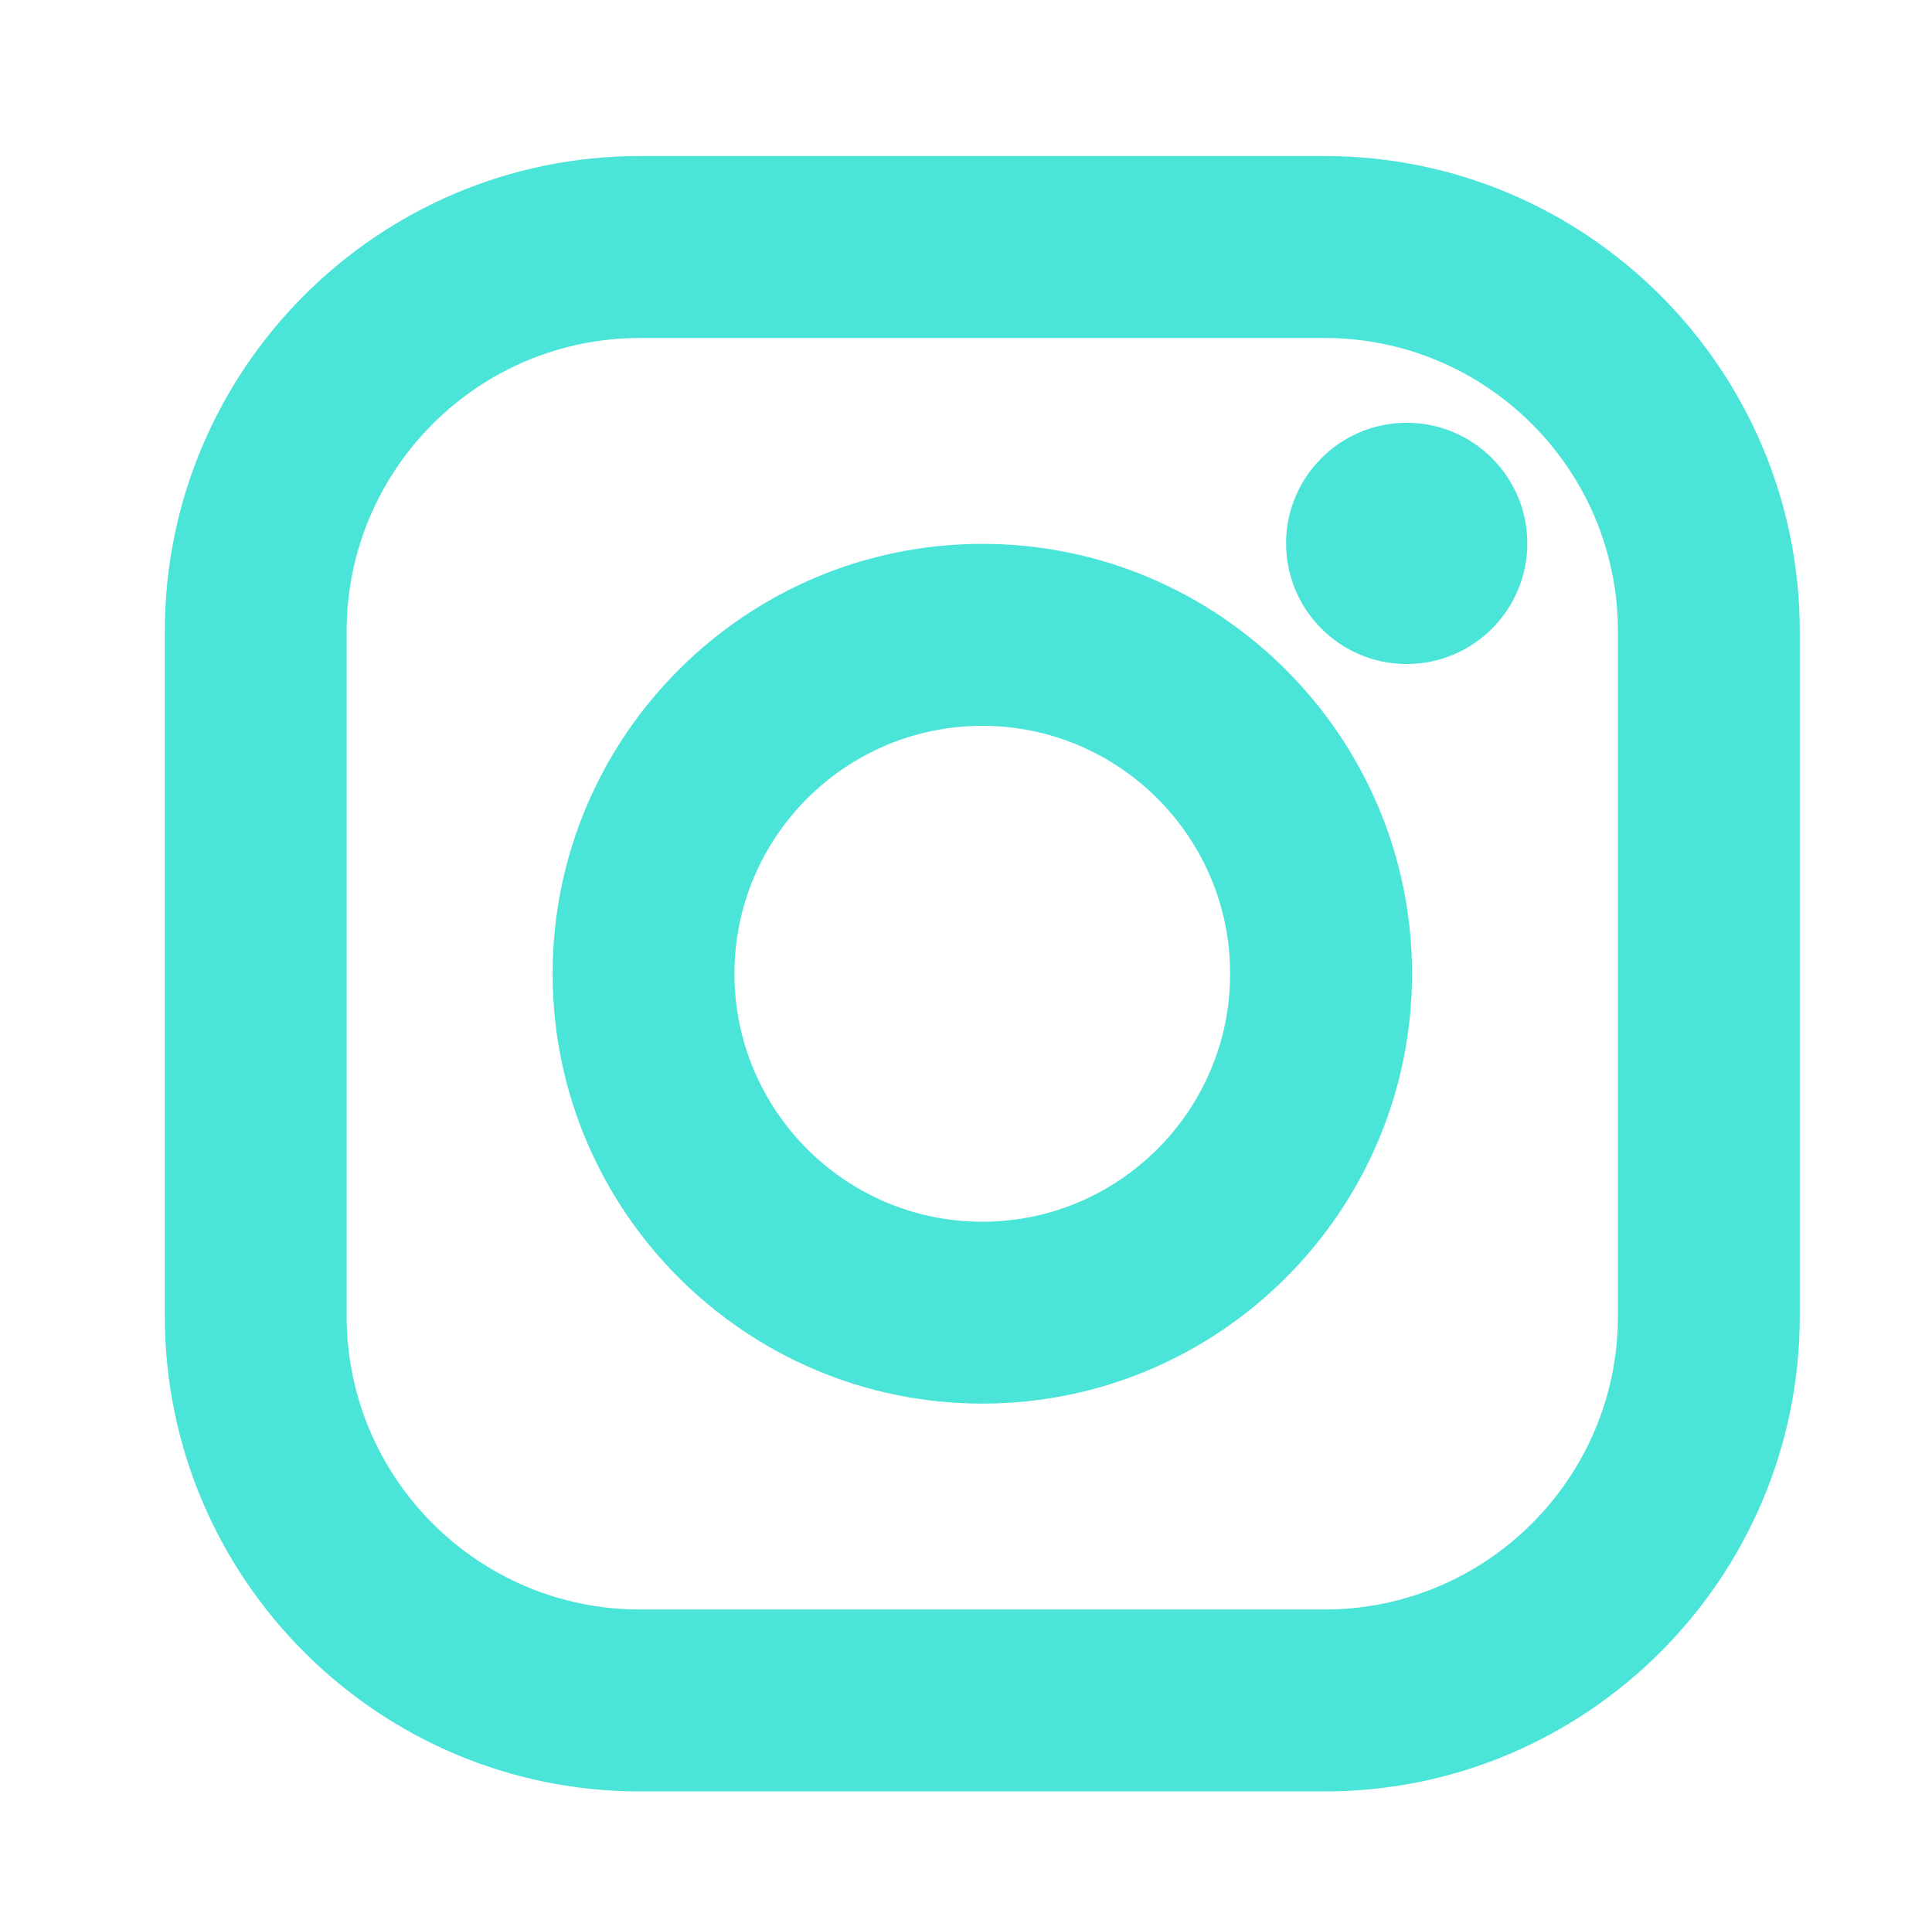 <?xml version="1.0" encoding="utf-8"?>
<!-- Generator: Adobe Illustrator 16.0.0, SVG Export Plug-In . SVG Version: 6.00 Build 0)  -->
<!DOCTYPE svg PUBLIC "-//W3C//DTD SVG 1.1//EN" "http://www.w3.org/Graphics/SVG/1.1/DTD/svg11.dtd">
<svg version="1.1" xmlns="http://www.w3.org/2000/svg" xmlns:xlink="http://www.w3.org/1999/xlink" x="0px" y="0px" width="63.5px"
	 height="63px" viewBox="0 0 63.5 63" enable-background="new 0 0 63.5 63" xml:space="preserve">
<g id="OTVR_x5F_hambac">
</g>
<g id="lista">
	<g>
		<path fill="#4AE4D8" d="M43.535,5.127H21.033c-8.61,0-15.616,7.006-15.616,15.618v22.503c0,8.612,7.006,15.618,15.616,15.618
			h22.502c8.612,0,15.619-7.006,15.619-15.618V20.746C59.154,12.134,52.147,5.127,43.535,5.127z M43.535,52.888H21.033
			c-5.315,0-9.64-4.324-9.64-9.64V20.746c0-5.315,4.324-9.64,9.64-9.64h22.502c5.317,0,9.643,4.324,9.643,9.64v22.503
			C53.178,48.564,48.853,52.888,43.535,52.888z"/>
		<path fill="#4AE4D8" d="M32.286,17.871c-7.787,0-14.123,6.336-14.123,14.125c0,7.789,6.336,14.126,14.123,14.126
			c7.788,0,14.124-6.337,14.124-14.126C46.41,24.208,40.074,17.871,32.286,17.871z M32.286,40.146c-4.492,0-8.147-3.656-8.147-8.149
			c0-4.492,3.655-8.146,8.147-8.146c4.491,0,8.146,3.654,8.146,8.146C40.432,36.49,36.777,40.146,32.286,40.146z"/>
		<path fill="#4AE4D8" d="M46.234,13.892c-2.186,0-3.964,1.778-3.964,3.964s1.778,3.964,3.964,3.964
			c2.187,0,3.965-1.778,3.965-3.964S48.421,13.892,46.234,13.892z"/>
	</g>
</g>
</svg>
